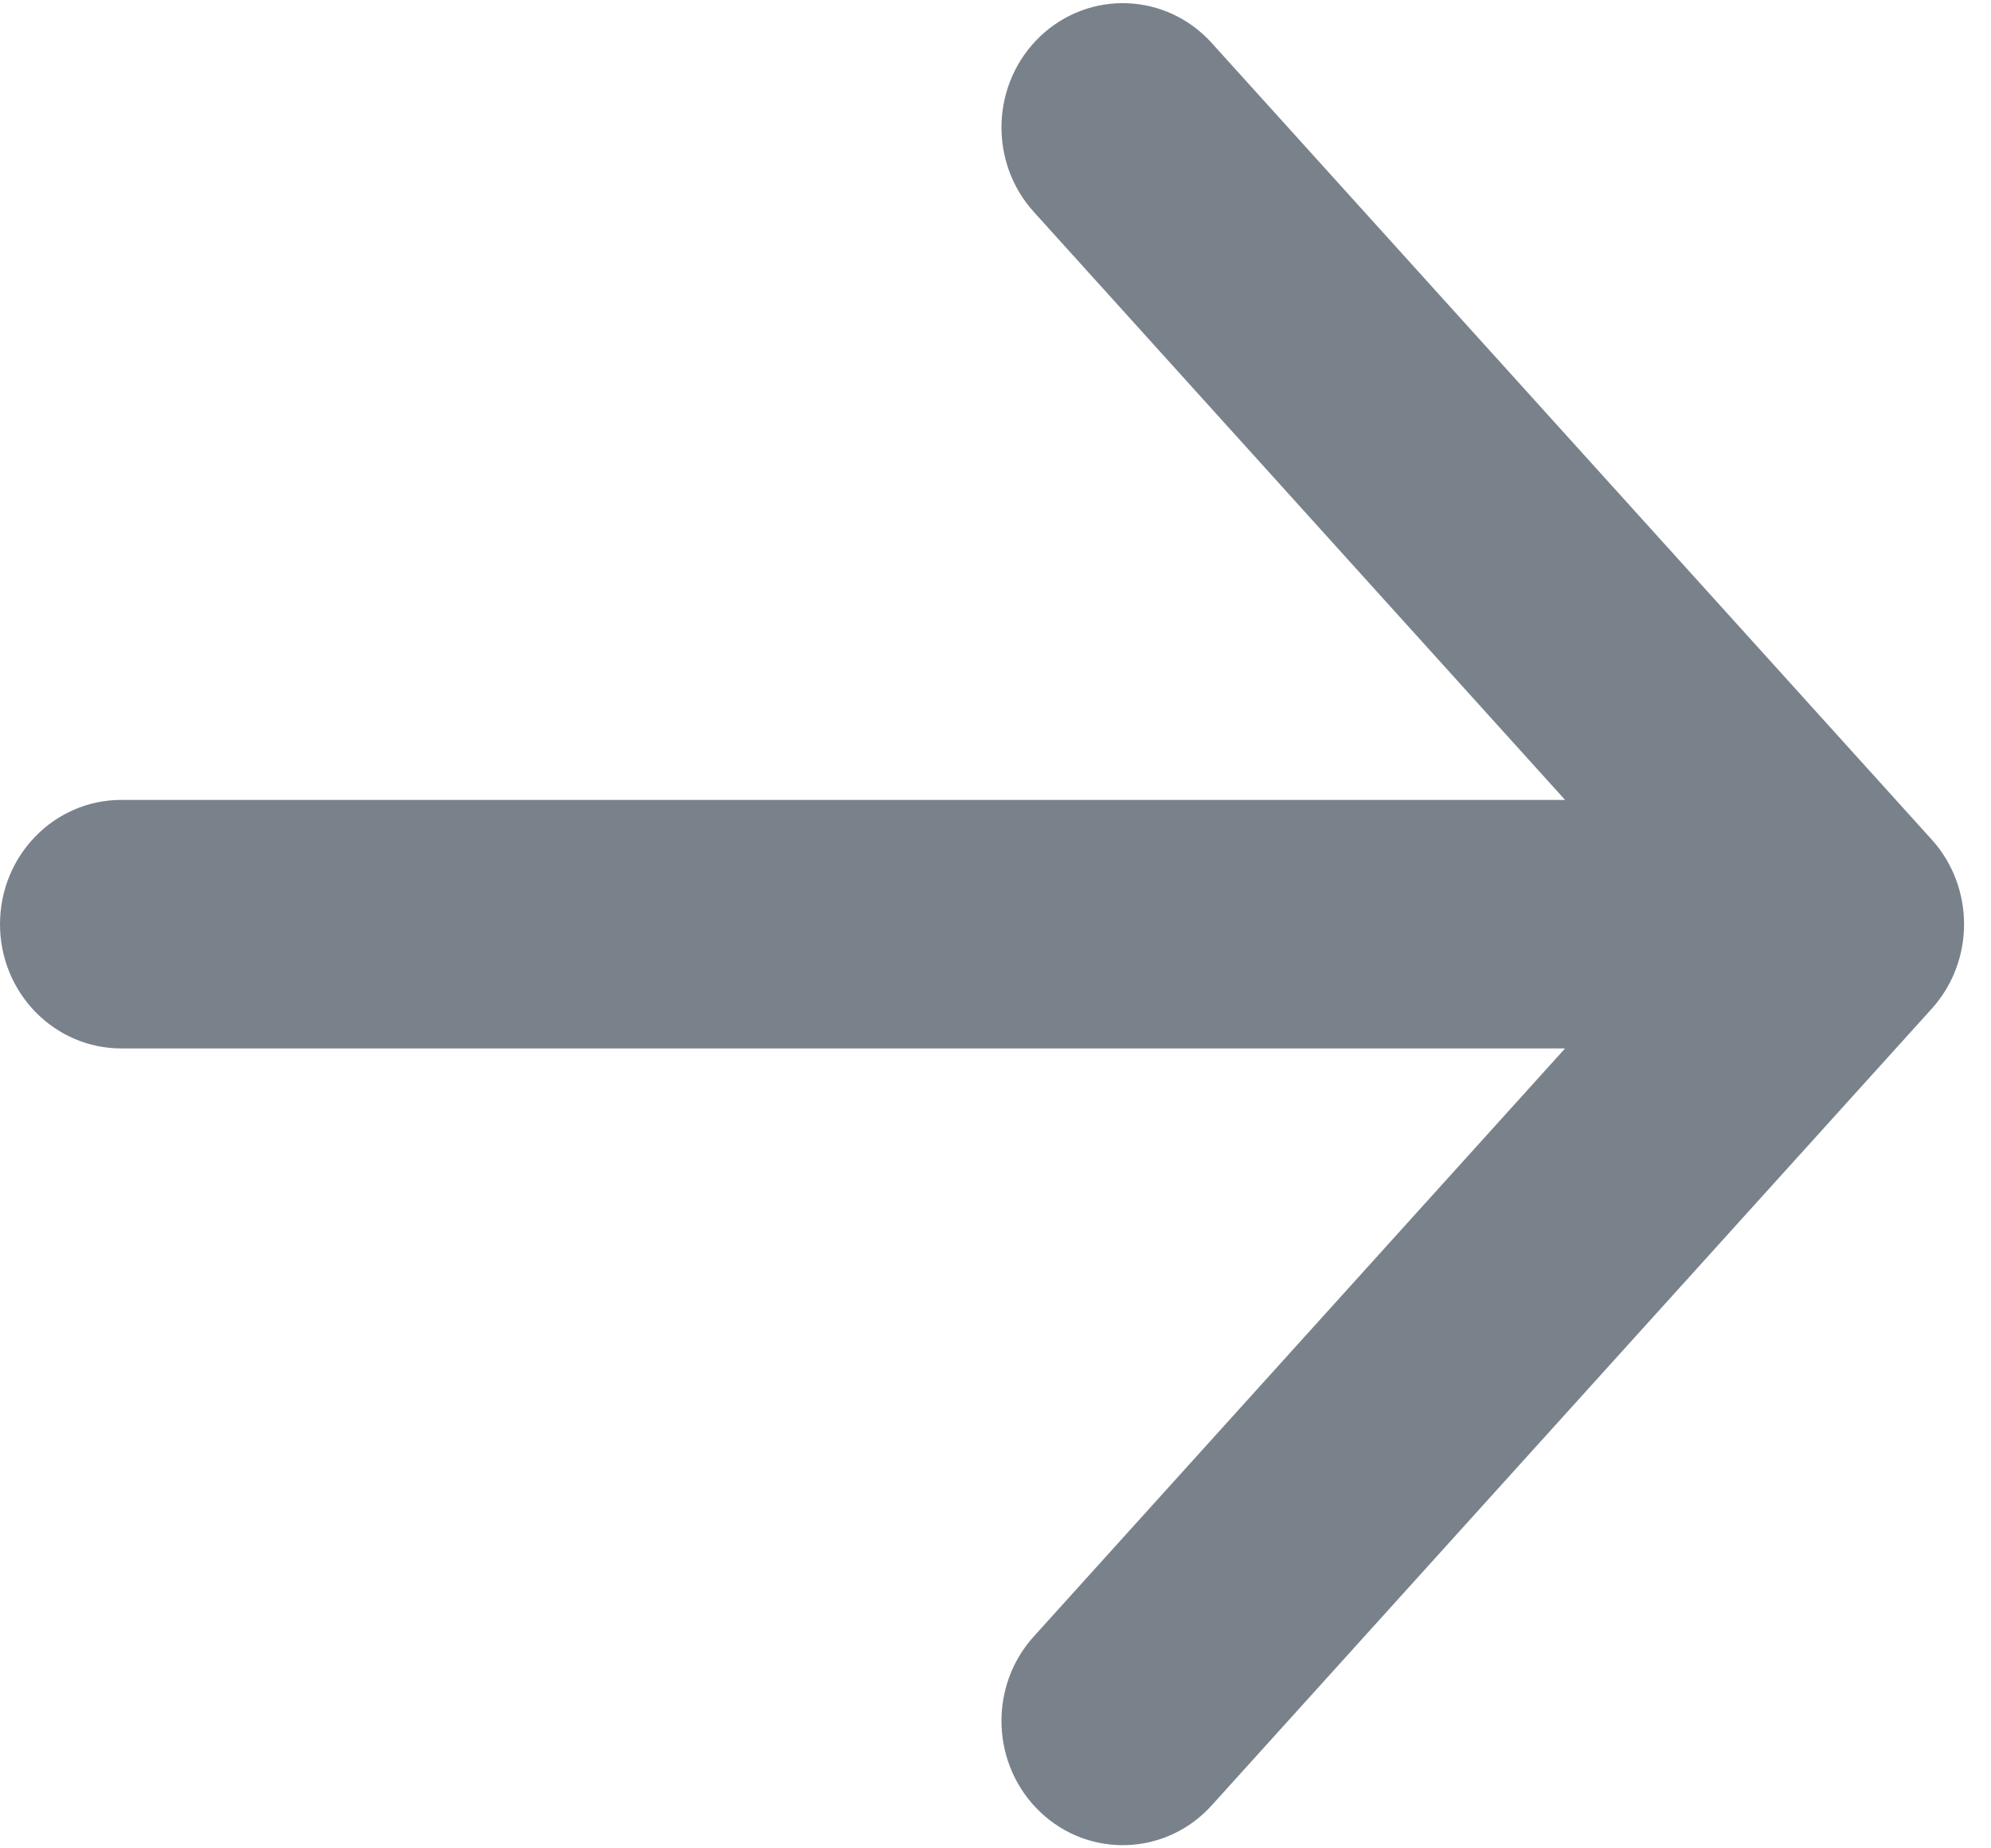 <svg width="14" height="13" viewBox="0 0 14 13" fill="none" xmlns="http://www.w3.org/2000/svg">
<path fill-rule="evenodd" clip-rule="evenodd" d="M11.005 7.374H0.853C0.382 7.374 0 6.983 0 6.5C0 6.017 0.382 5.626 0.853 5.626H11.005L7.269 1.49C6.949 1.136 6.97 0.583 7.315 0.255C7.661 -0.073 8.201 -0.052 8.521 0.303L13.584 5.906C13.886 6.241 13.886 6.759 13.584 7.094L8.521 12.697C8.201 13.052 7.661 13.073 7.315 12.745C6.97 12.417 6.949 11.864 7.269 11.51L11.005 7.374Z" fill="#79828B"/>
</svg>
